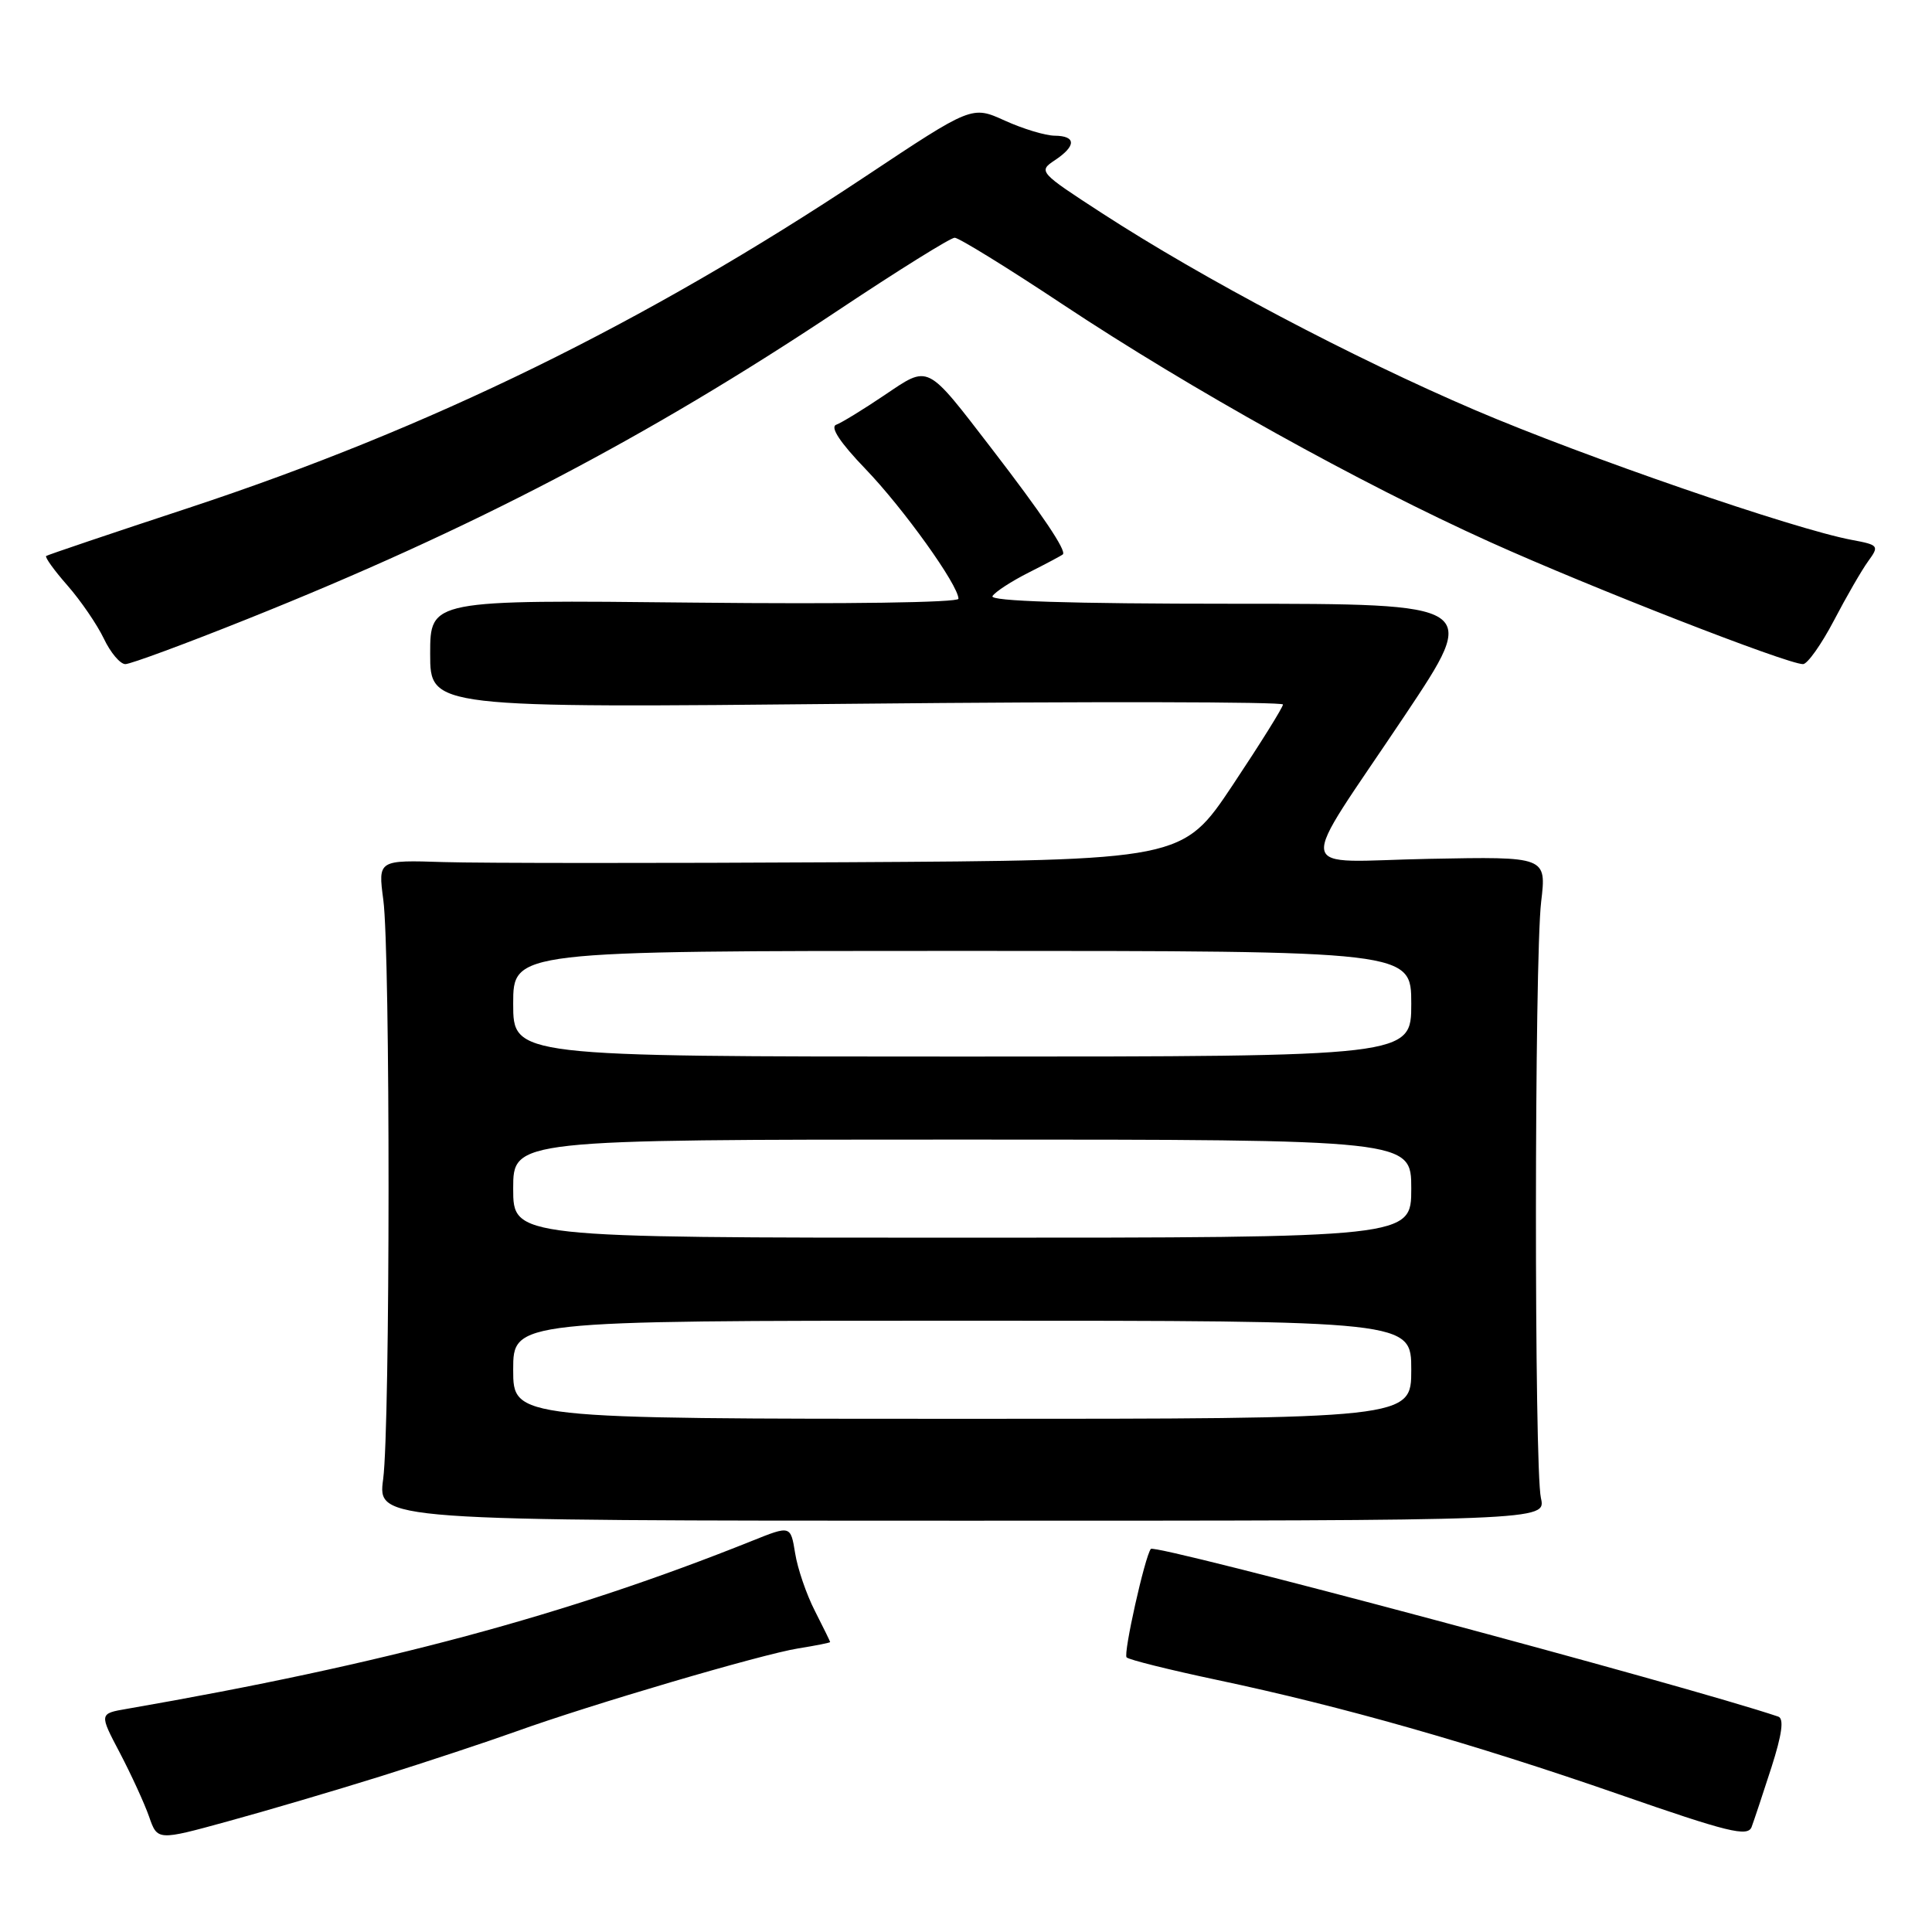 <?xml version="1.0" encoding="UTF-8" standalone="no"?>
<!DOCTYPE svg PUBLIC "-//W3C//DTD SVG 1.1//EN" "http://www.w3.org/Graphics/SVG/1.1/DTD/svg11.dtd" >
<svg xmlns="http://www.w3.org/2000/svg" xmlns:xlink="http://www.w3.org/1999/xlink" version="1.1" viewBox="0 0 256 256">
 <g >
 <path fill="currentColor"
d=" M 50.50 235.35 C 56.55 233.45 64.55 230.80 68.29 229.46 C 78.28 225.86 100.91 219.20 105.78 218.42 C 108.10 218.05 110.00 217.67 110.00 217.58 C 110.00 217.50 109.09 215.64 107.98 213.46 C 106.86 211.28 105.68 207.84 105.36 205.81 C 104.76 202.12 104.76 202.12 99.63 204.18 C 75.05 214.03 50.87 220.52 16.82 226.43 C 13.14 227.06 13.14 227.06 15.89 232.28 C 17.39 235.15 19.13 238.94 19.75 240.70 C 20.86 243.90 20.86 243.90 30.18 241.34 C 35.31 239.94 44.45 237.24 50.50 235.35 Z  M 234.73 234.17 C 236.13 229.79 236.41 227.73 235.63 227.46 C 223.57 223.38 153.03 204.52 152.49 205.24 C 151.69 206.28 148.82 219.15 149.28 219.61 C 149.59 219.93 154.99 221.27 161.27 222.60 C 177.80 226.09 195.12 231.02 214.50 237.75 C 228.99 242.79 231.59 243.43 232.10 242.08 C 232.42 241.21 233.61 237.65 234.73 234.17 Z  M 204.18 198.50 C 203.28 194.50 203.31 127.14 204.21 119.50 C 204.92 113.50 204.92 113.50 189.40 113.80 C 171.15 114.15 171.56 116.62 186.18 94.75 C 196.03 80.00 196.03 80.00 163.46 80.00 C 141.69 80.00 131.09 79.66 131.51 78.99 C 131.85 78.43 134.02 77.02 136.32 75.86 C 138.62 74.70 140.65 73.62 140.83 73.46 C 141.36 73.00 138.07 68.11 131.42 59.47 C 122.64 48.07 123.18 48.34 117.17 52.38 C 114.38 54.26 111.51 56.02 110.80 56.28 C 109.96 56.59 111.33 58.66 114.67 62.13 C 119.69 67.34 127.00 77.54 127.00 79.34 C 127.00 79.84 111.94 80.06 92.00 79.85 C 57.00 79.48 57.00 79.48 57.00 86.64 C 57.00 93.81 57.00 93.81 113.50 93.25 C 144.57 92.94 170.00 92.99 170.00 93.35 C 170.00 93.72 167.01 98.51 163.35 104.01 C 156.69 114.00 156.69 114.00 112.10 114.25 C 87.57 114.39 63.58 114.38 58.79 114.23 C 50.09 113.95 50.09 113.95 50.79 119.23 C 51.73 126.18 51.71 188.95 50.77 196.00 C 50.04 201.50 50.04 201.50 127.45 201.50 C 204.85 201.50 204.85 201.50 204.18 198.50 Z  M 32.86 81.99 C 62.50 70.13 85.68 58.02 111.00 41.16 C 118.97 35.85 125.95 31.50 126.50 31.50 C 127.05 31.50 133.49 35.47 140.81 40.33 C 157.76 51.57 180.14 64.02 197.43 71.82 C 210.74 77.83 236.82 88.00 238.91 88.00 C 239.49 88.00 241.33 85.41 242.99 82.25 C 244.64 79.09 246.69 75.54 247.54 74.37 C 249.03 72.32 248.95 72.21 245.37 71.54 C 237.71 70.11 209.97 60.54 195.50 54.36 C 179.21 47.39 159.43 36.95 146.01 28.24 C 137.69 22.84 137.56 22.70 139.76 21.24 C 142.62 19.34 142.62 18.01 139.75 17.98 C 138.51 17.97 135.54 17.07 133.14 15.98 C 128.78 14.00 128.78 14.00 114.64 23.40 C 85.37 42.86 57.07 56.71 25.00 67.30 C 14.82 70.65 6.33 73.52 6.12 73.67 C 5.91 73.81 7.18 75.58 8.94 77.58 C 10.70 79.59 12.87 82.76 13.76 84.62 C 14.64 86.48 15.93 88.00 16.61 88.00 C 17.29 88.00 24.60 85.30 32.86 81.99 Z  M 68.00 181.50 C 68.00 175.00 68.00 175.00 127.50 175.00 C 187.00 175.00 187.00 175.00 187.00 181.50 C 187.00 188.00 187.00 188.00 127.50 188.00 C 68.00 188.00 68.00 188.00 68.00 181.50 Z  M 68.00 157.50 C 68.00 151.00 68.00 151.00 127.50 151.00 C 187.00 151.00 187.00 151.00 187.00 157.50 C 187.00 164.00 187.00 164.00 127.50 164.00 C 68.00 164.00 68.00 164.00 68.00 157.50 Z  M 68.00 133.00 C 68.00 126.00 68.00 126.00 127.50 126.00 C 187.00 126.00 187.00 126.00 187.00 133.00 C 187.00 140.00 187.00 140.00 127.50 140.00 C 68.00 140.00 68.00 140.00 68.00 133.00 Z "/>
</g>
</svg>